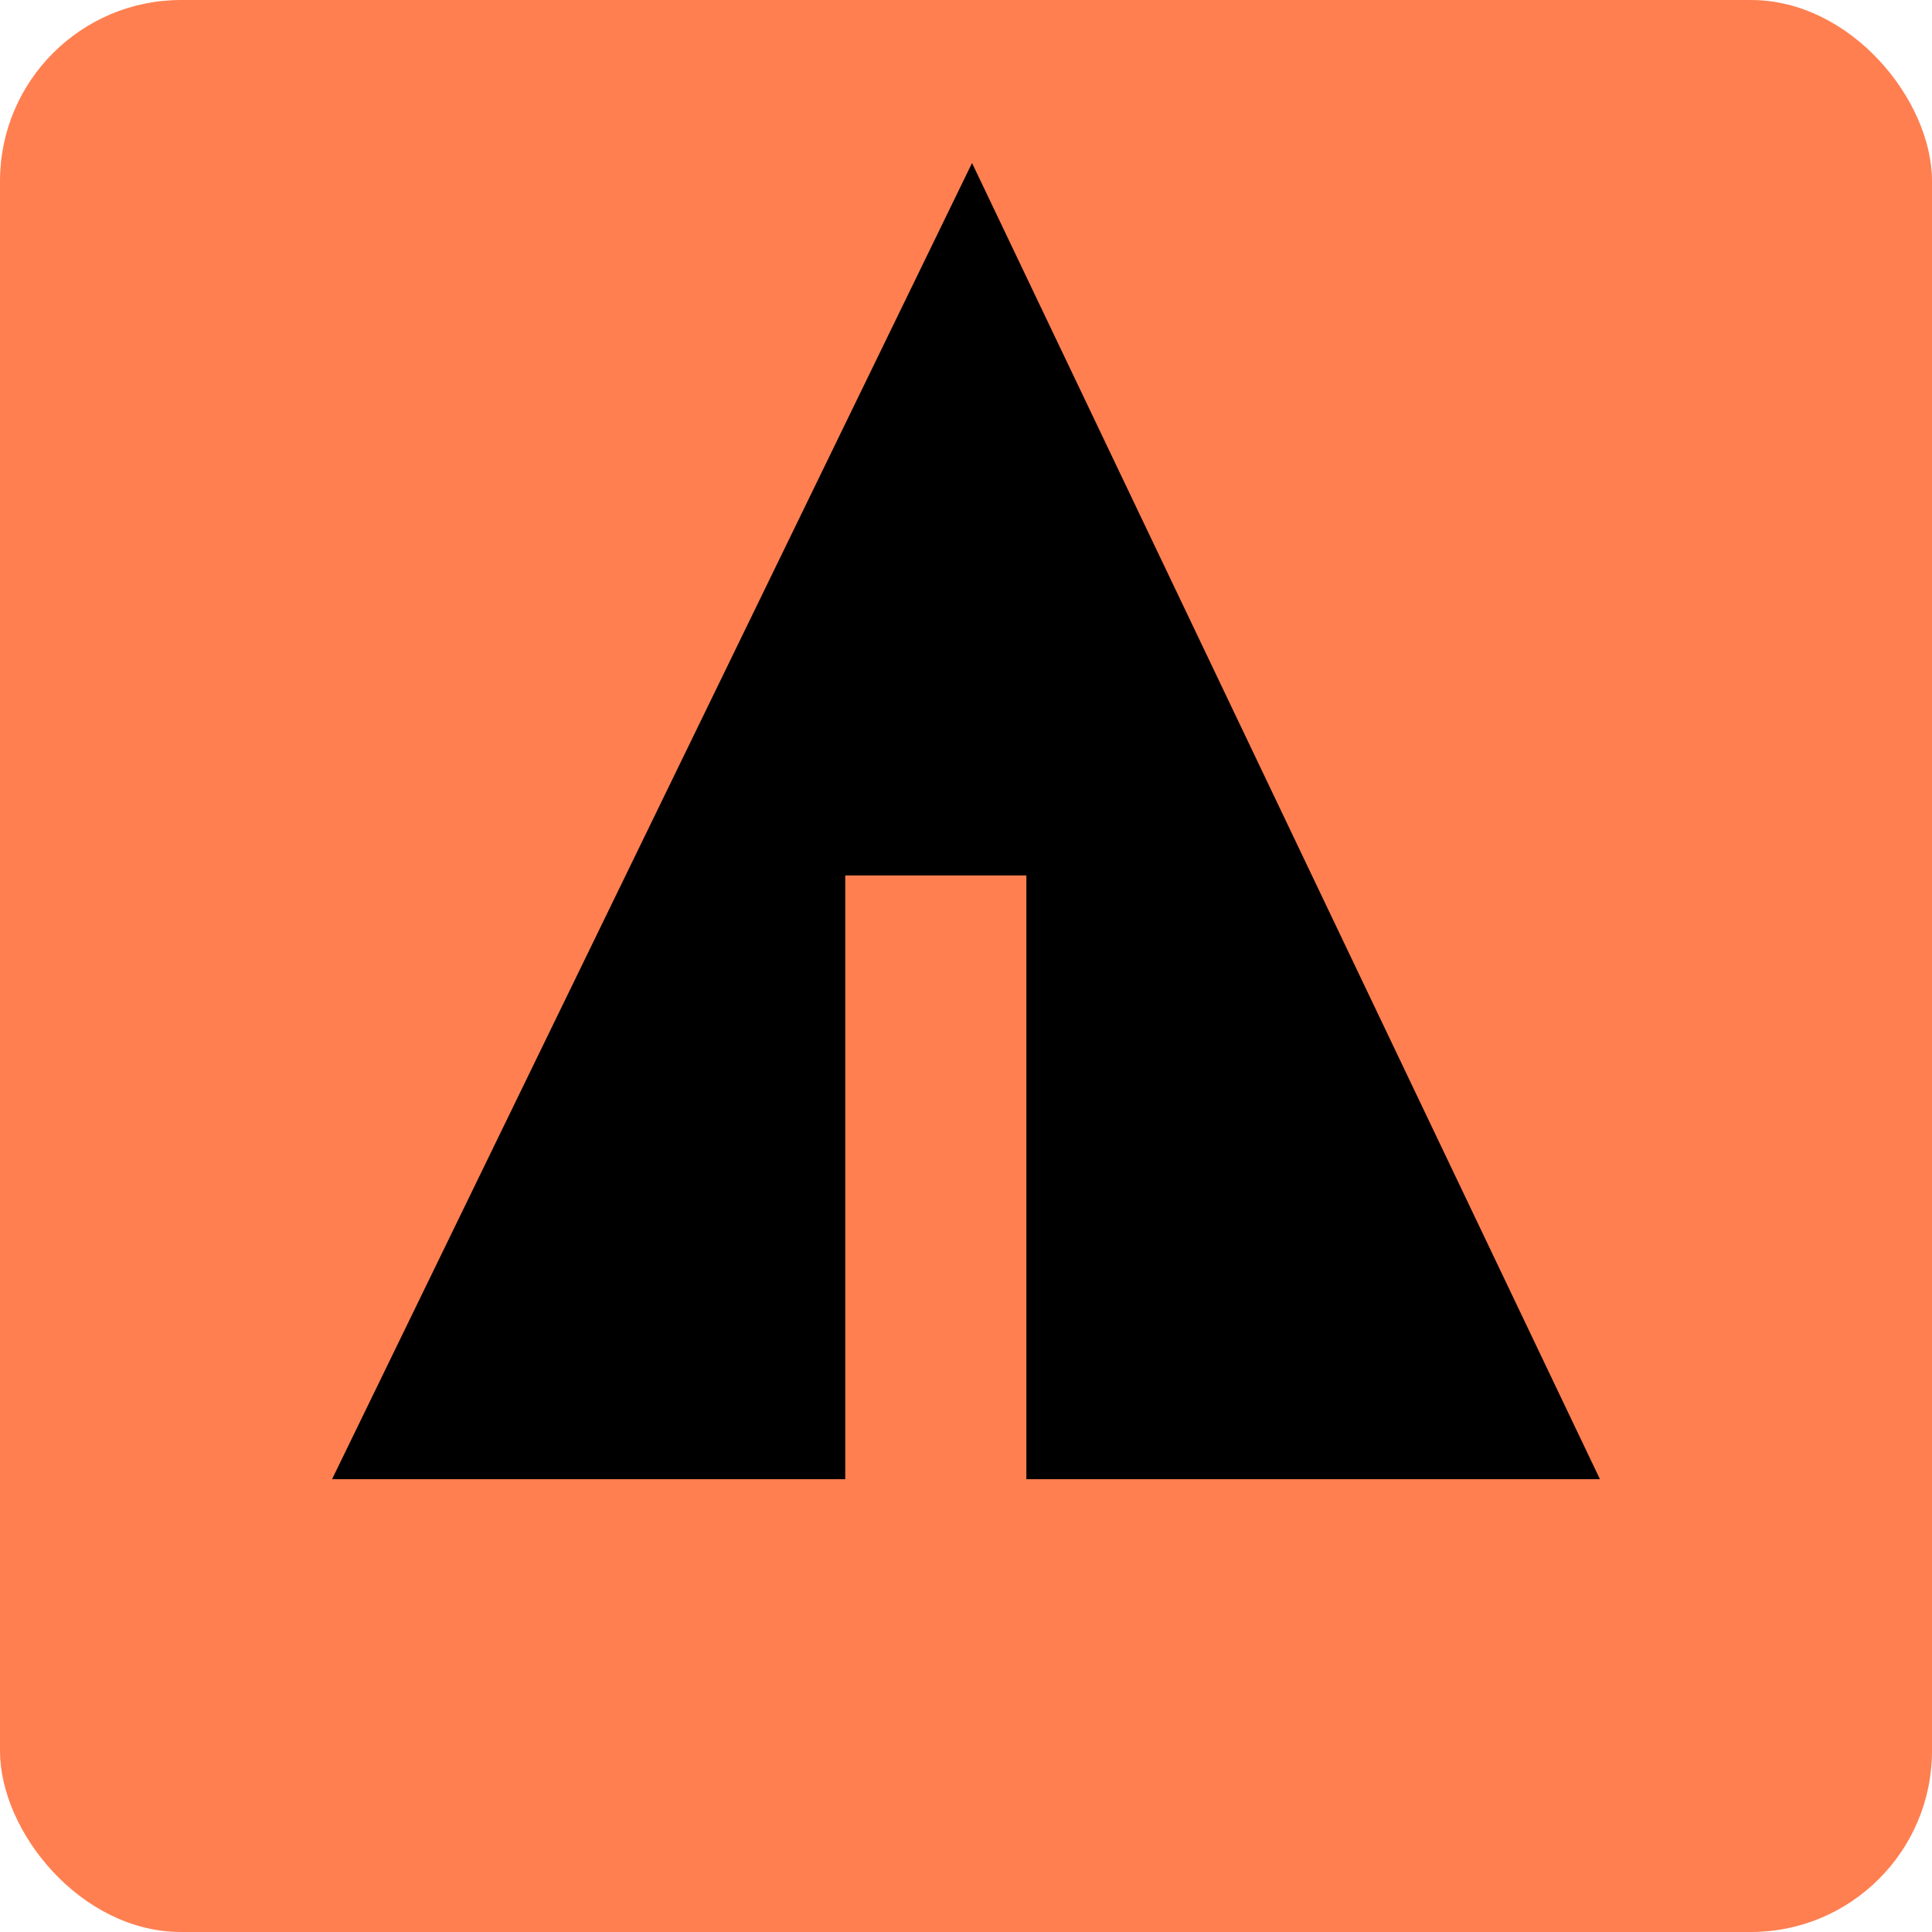 <svg xmlns="http://www.w3.org/2000/svg" width="32" height="32" viewBox="0 0 32 32" aria-labelledby="title">
    <title id="title">Forrst icon</title>
<rect fill="coral" width="32" height="32" rx="3"/>	<line stroke="coral" x1="11" y1="18.1" x2="15.1" y2="20.4"/>
    <line stroke="coral" x1="16.5" y1="18.2" x2="19.3" y2="15.7"/>
    <line stroke="coral" x1="16.5" y1="21" x2="21.2" y2="17.9"/>
	<polygon fill="black" points="5.5,24.5 14,24.5 14,14.5 17,14.5 17,24.5 26.5,24.5 16.1,2.7"/>
</svg>
